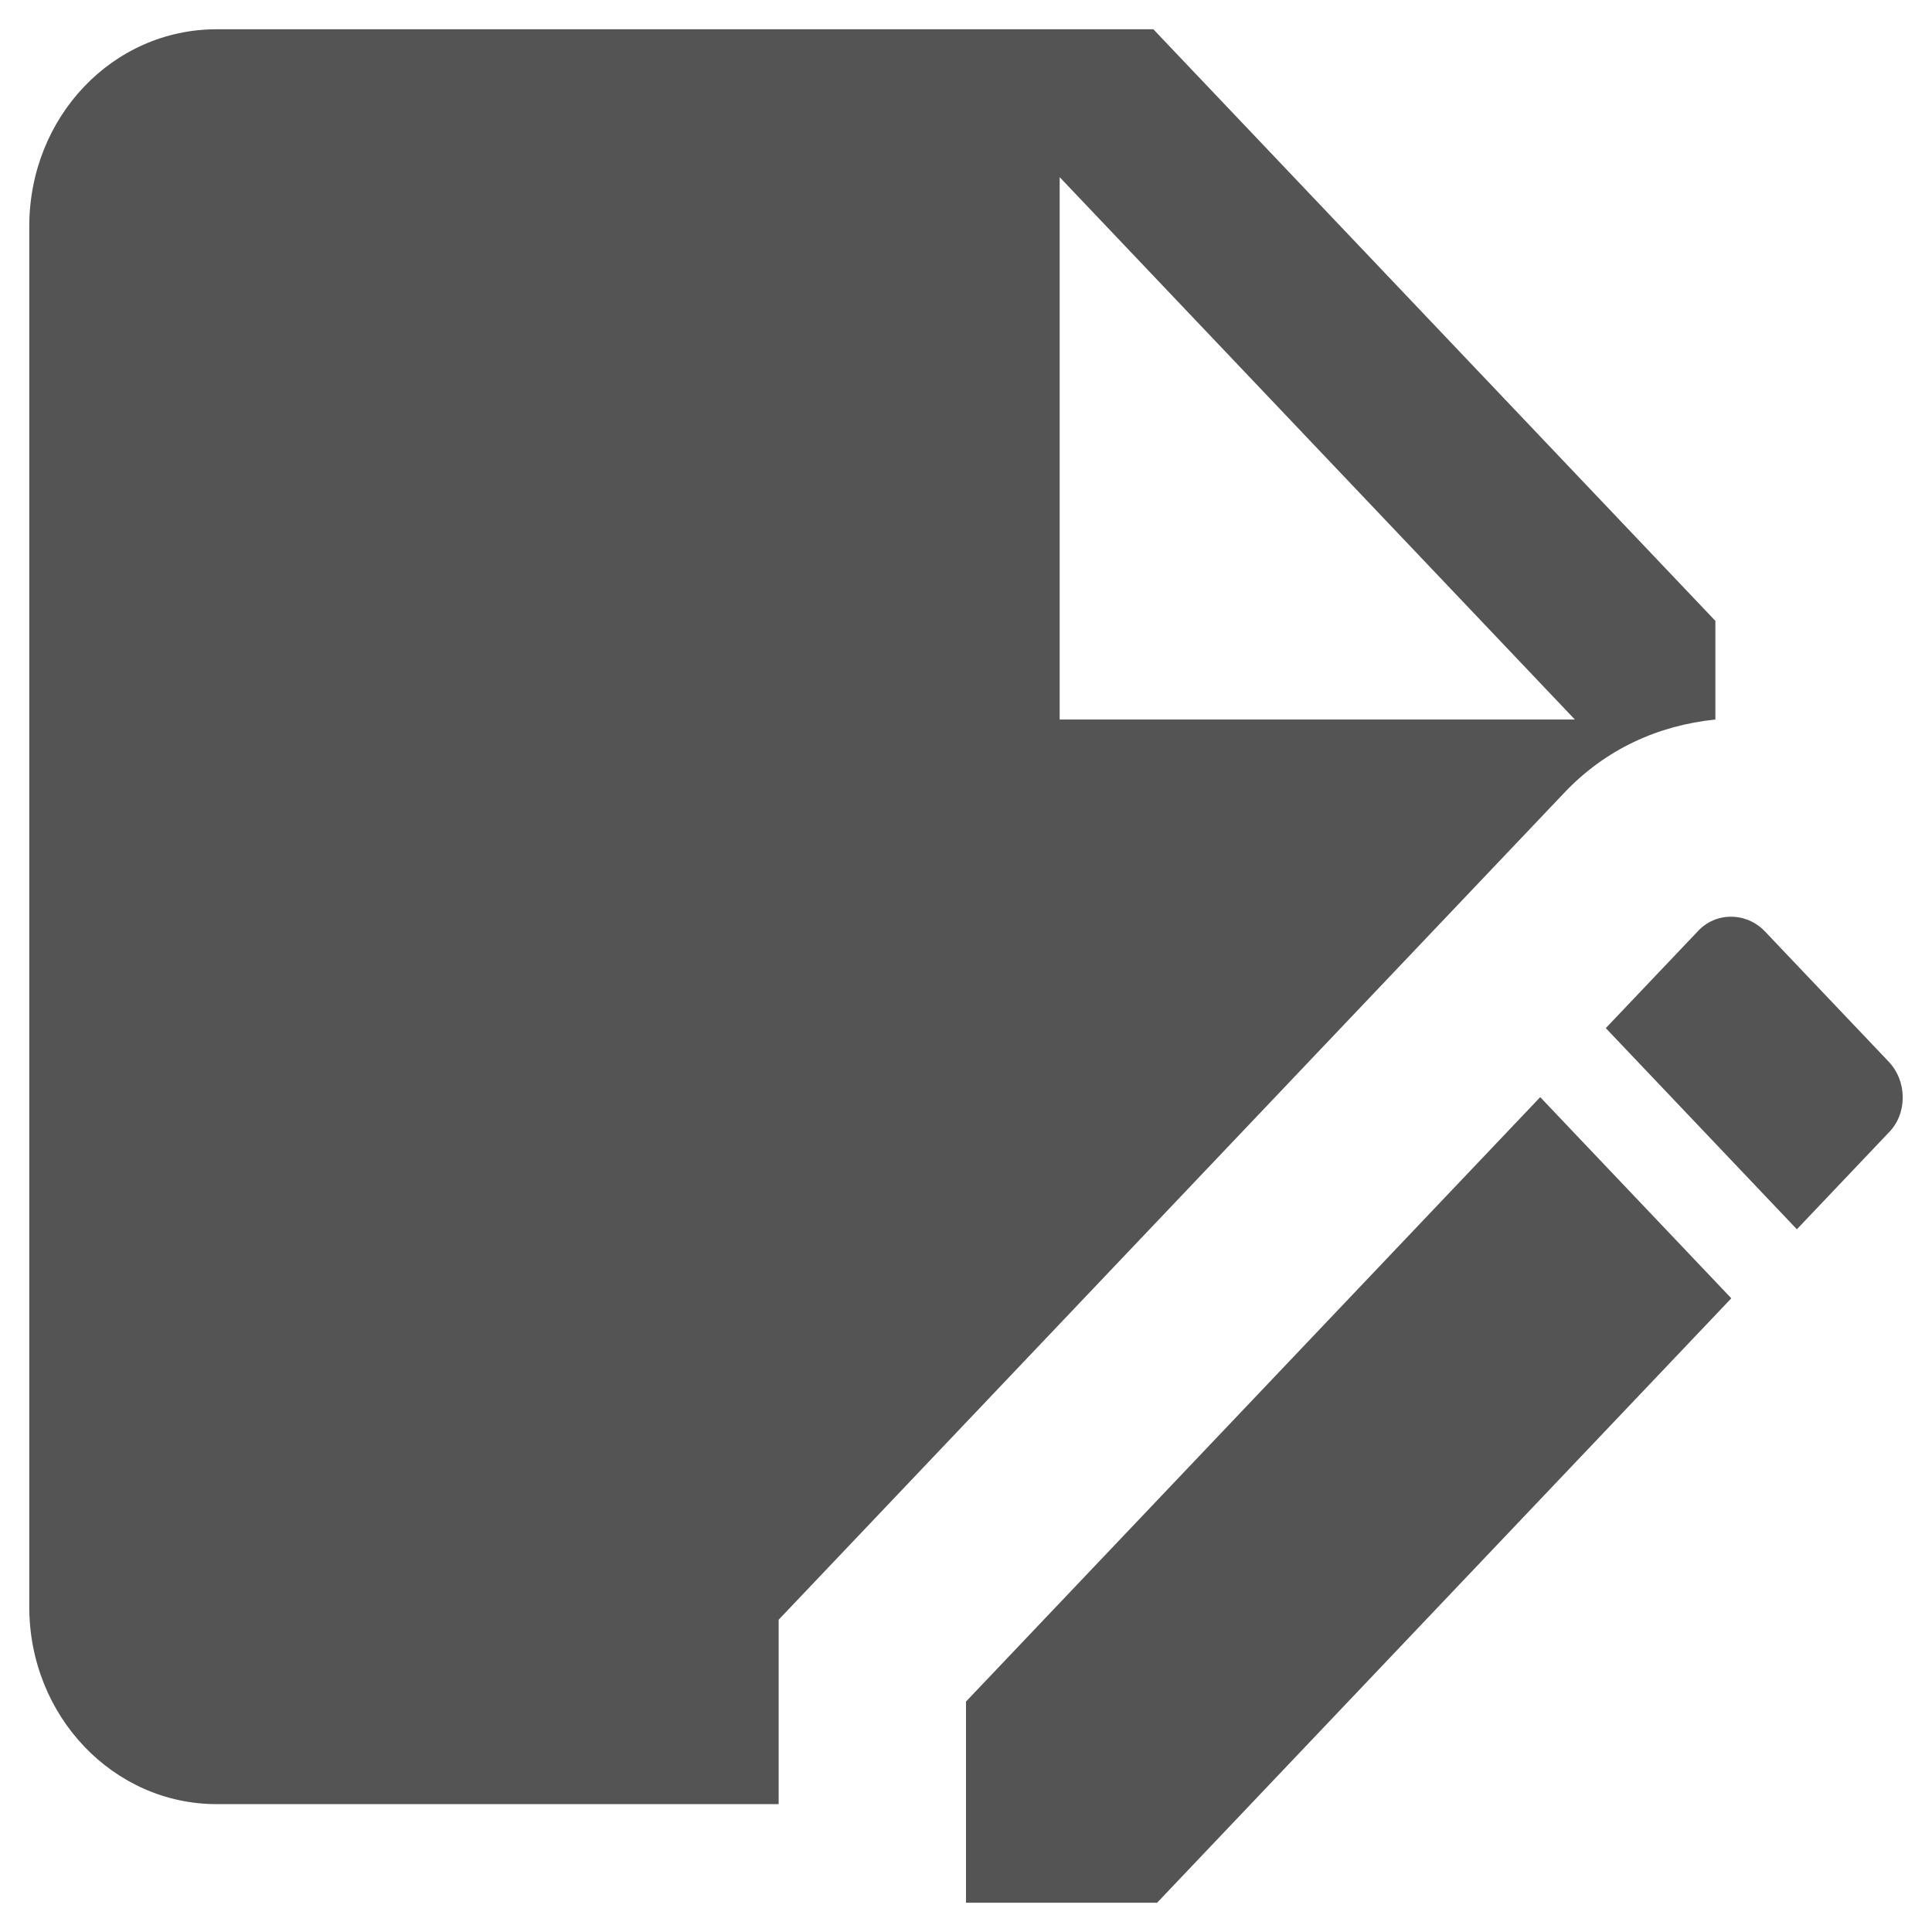 <svg width="33" height="33" viewBox="0 0 33 33" fill="none" xmlns="http://www.w3.org/2000/svg">
<path d="M29.3 12.29V10.605L19.7 0.5H3.7C1.924 0.5 0.5 1.999 0.5 3.868V27.447C0.5 29.317 1.94 30.816 3.7 30.816H13.3V27.666L26.724 13.536C27.428 12.795 28.324 12.39 29.3 12.29ZM18.1 3.026L26.9 12.29H18.1V3.026ZM32.26 19.346L30.692 20.997L27.428 17.561L28.996 15.911C29.3 15.574 29.828 15.574 30.148 15.911L32.26 18.134C32.58 18.471 32.58 19.026 32.26 19.346ZM26.308 18.74L29.572 22.176L19.764 32.5H16.5V29.064L26.308 18.74Z" fill="black" fill-opacity="0.67"/>
</svg>
